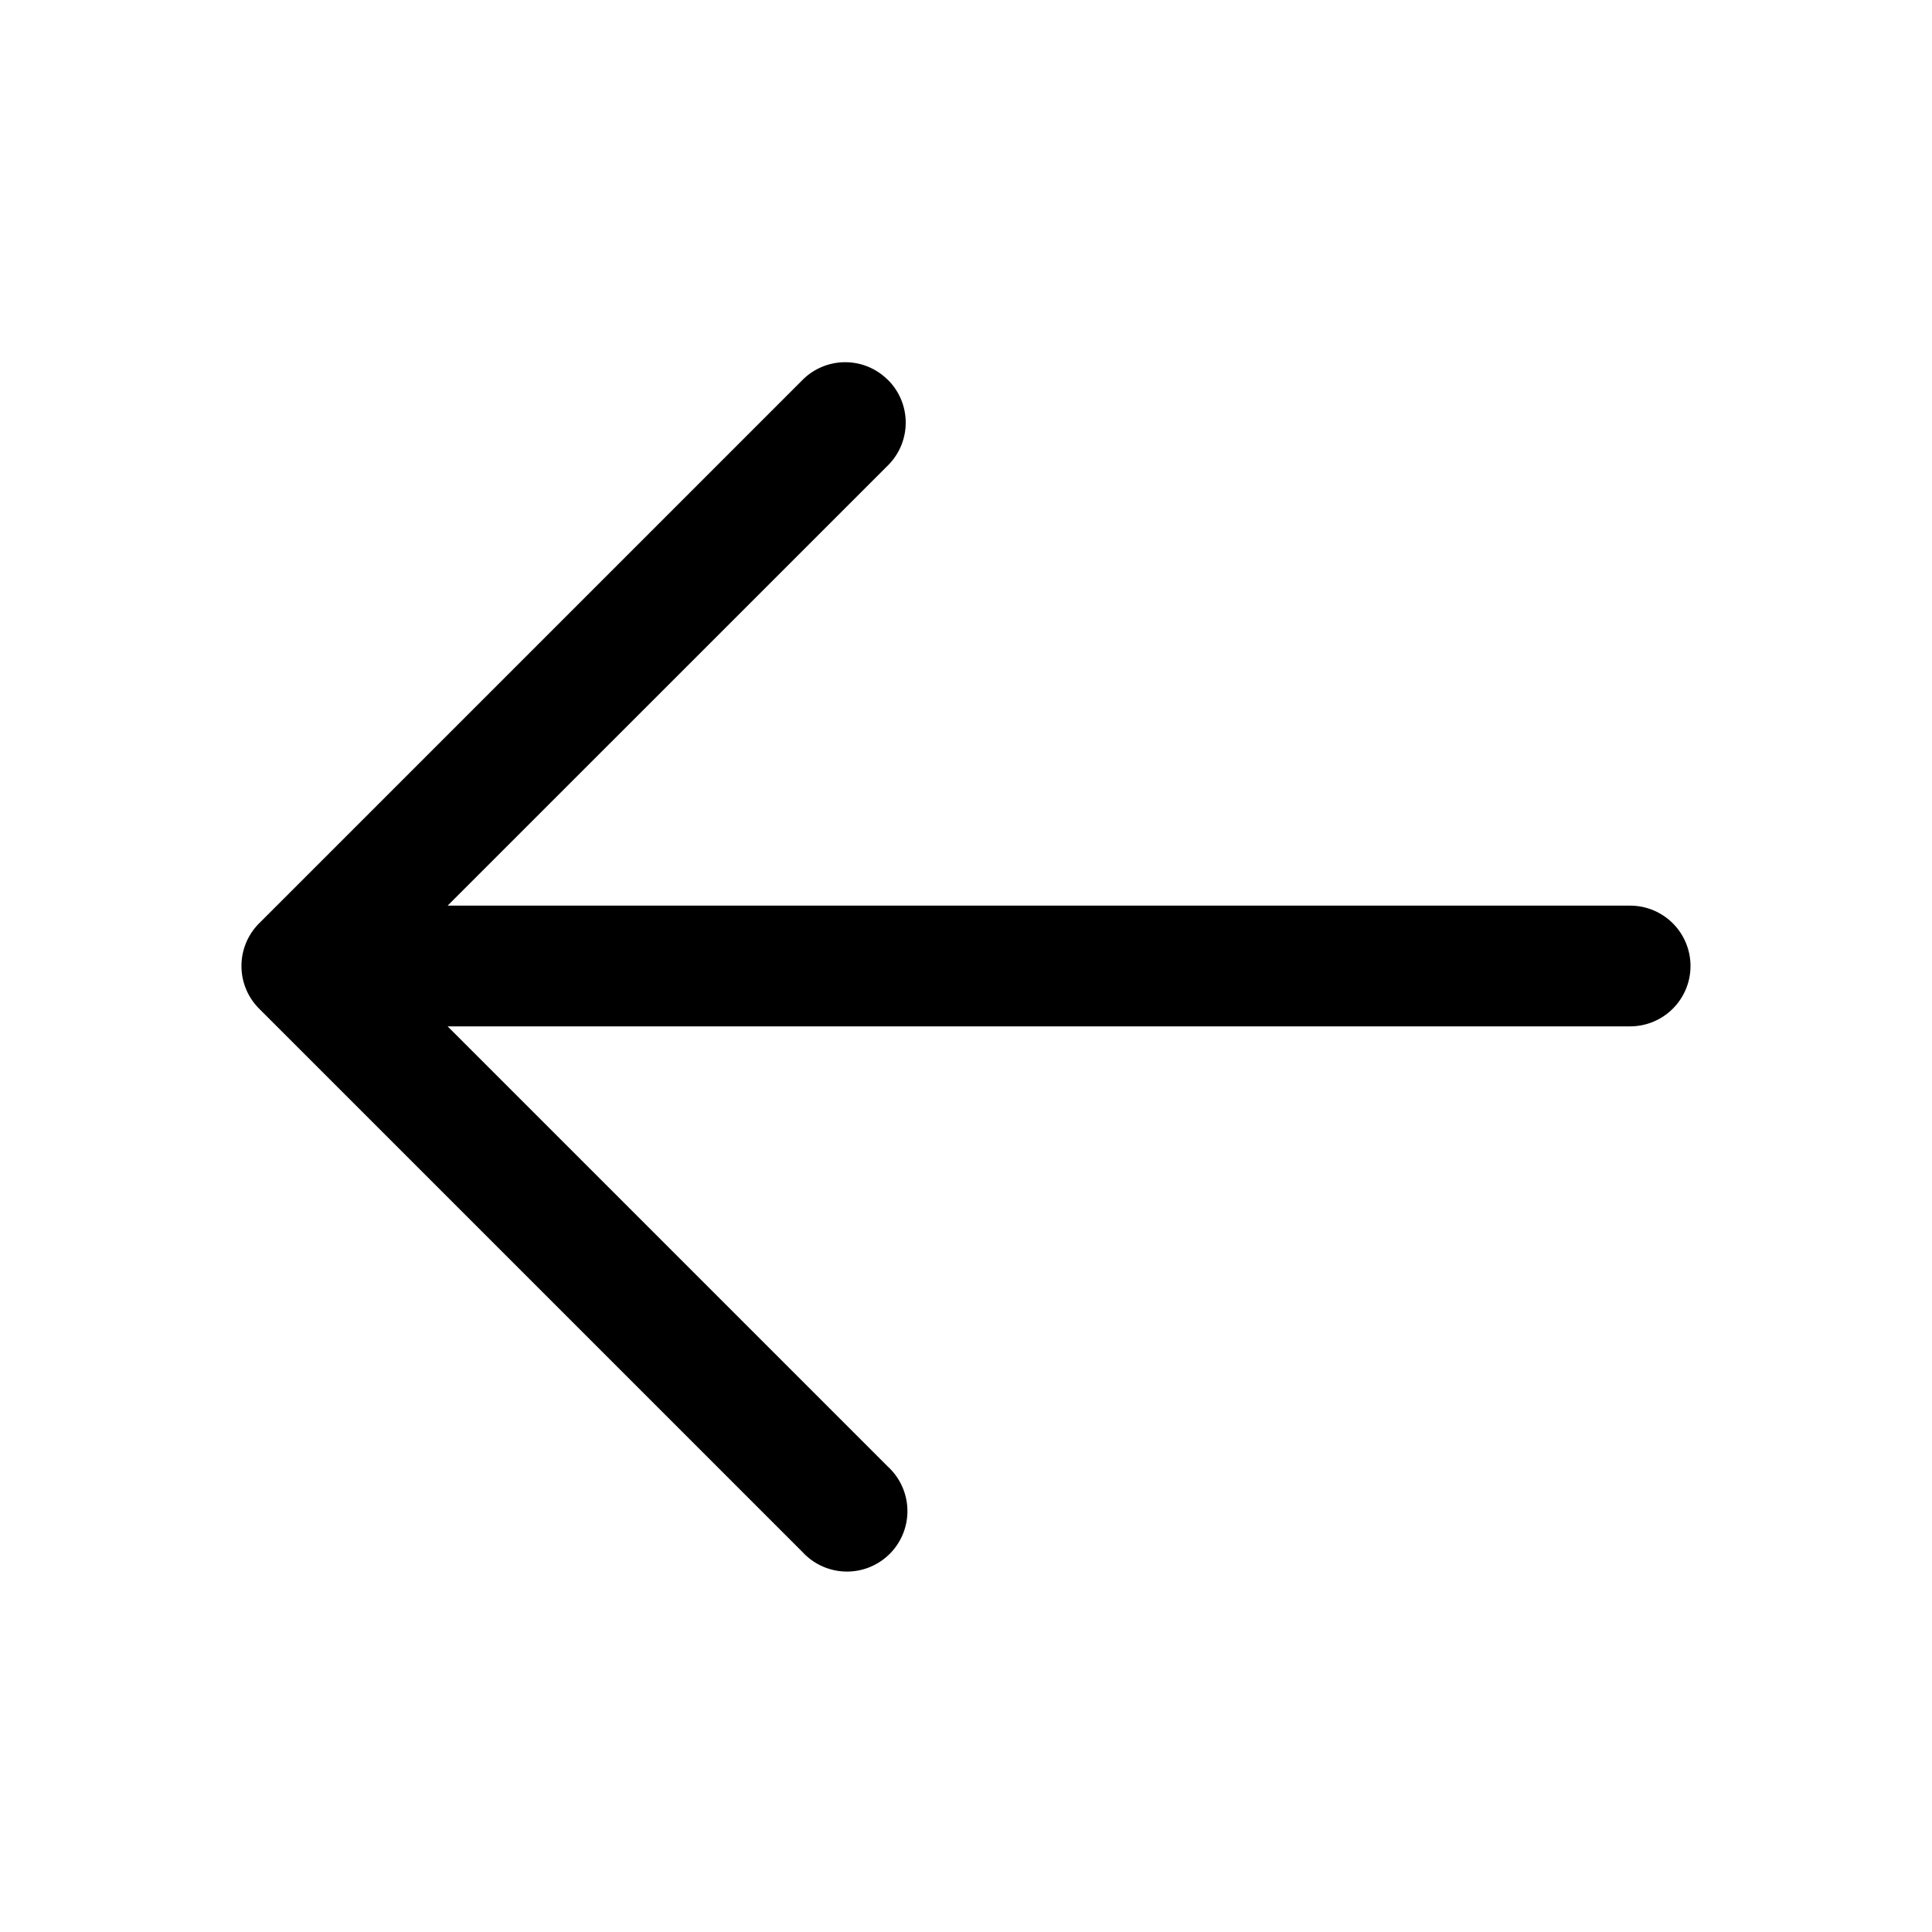 <svg xmlns="http://www.w3.org/2000/svg" width="25" height="25" fill="none" viewBox="0 0 25 25">
  <path fill="#000" d="M11.49 4.916a.78.78 0 0 1 0 1.106l-5.698 5.697h15.302a.781.781 0 1 1 0 1.562H5.792l5.698 5.698a.782.782 0 1 1-1.105 1.105l-7.031-7.031a.781.781 0 0 1 0-1.106l7.03-7.03a.78.78 0 0 1 1.106 0Z"/>
</svg>
